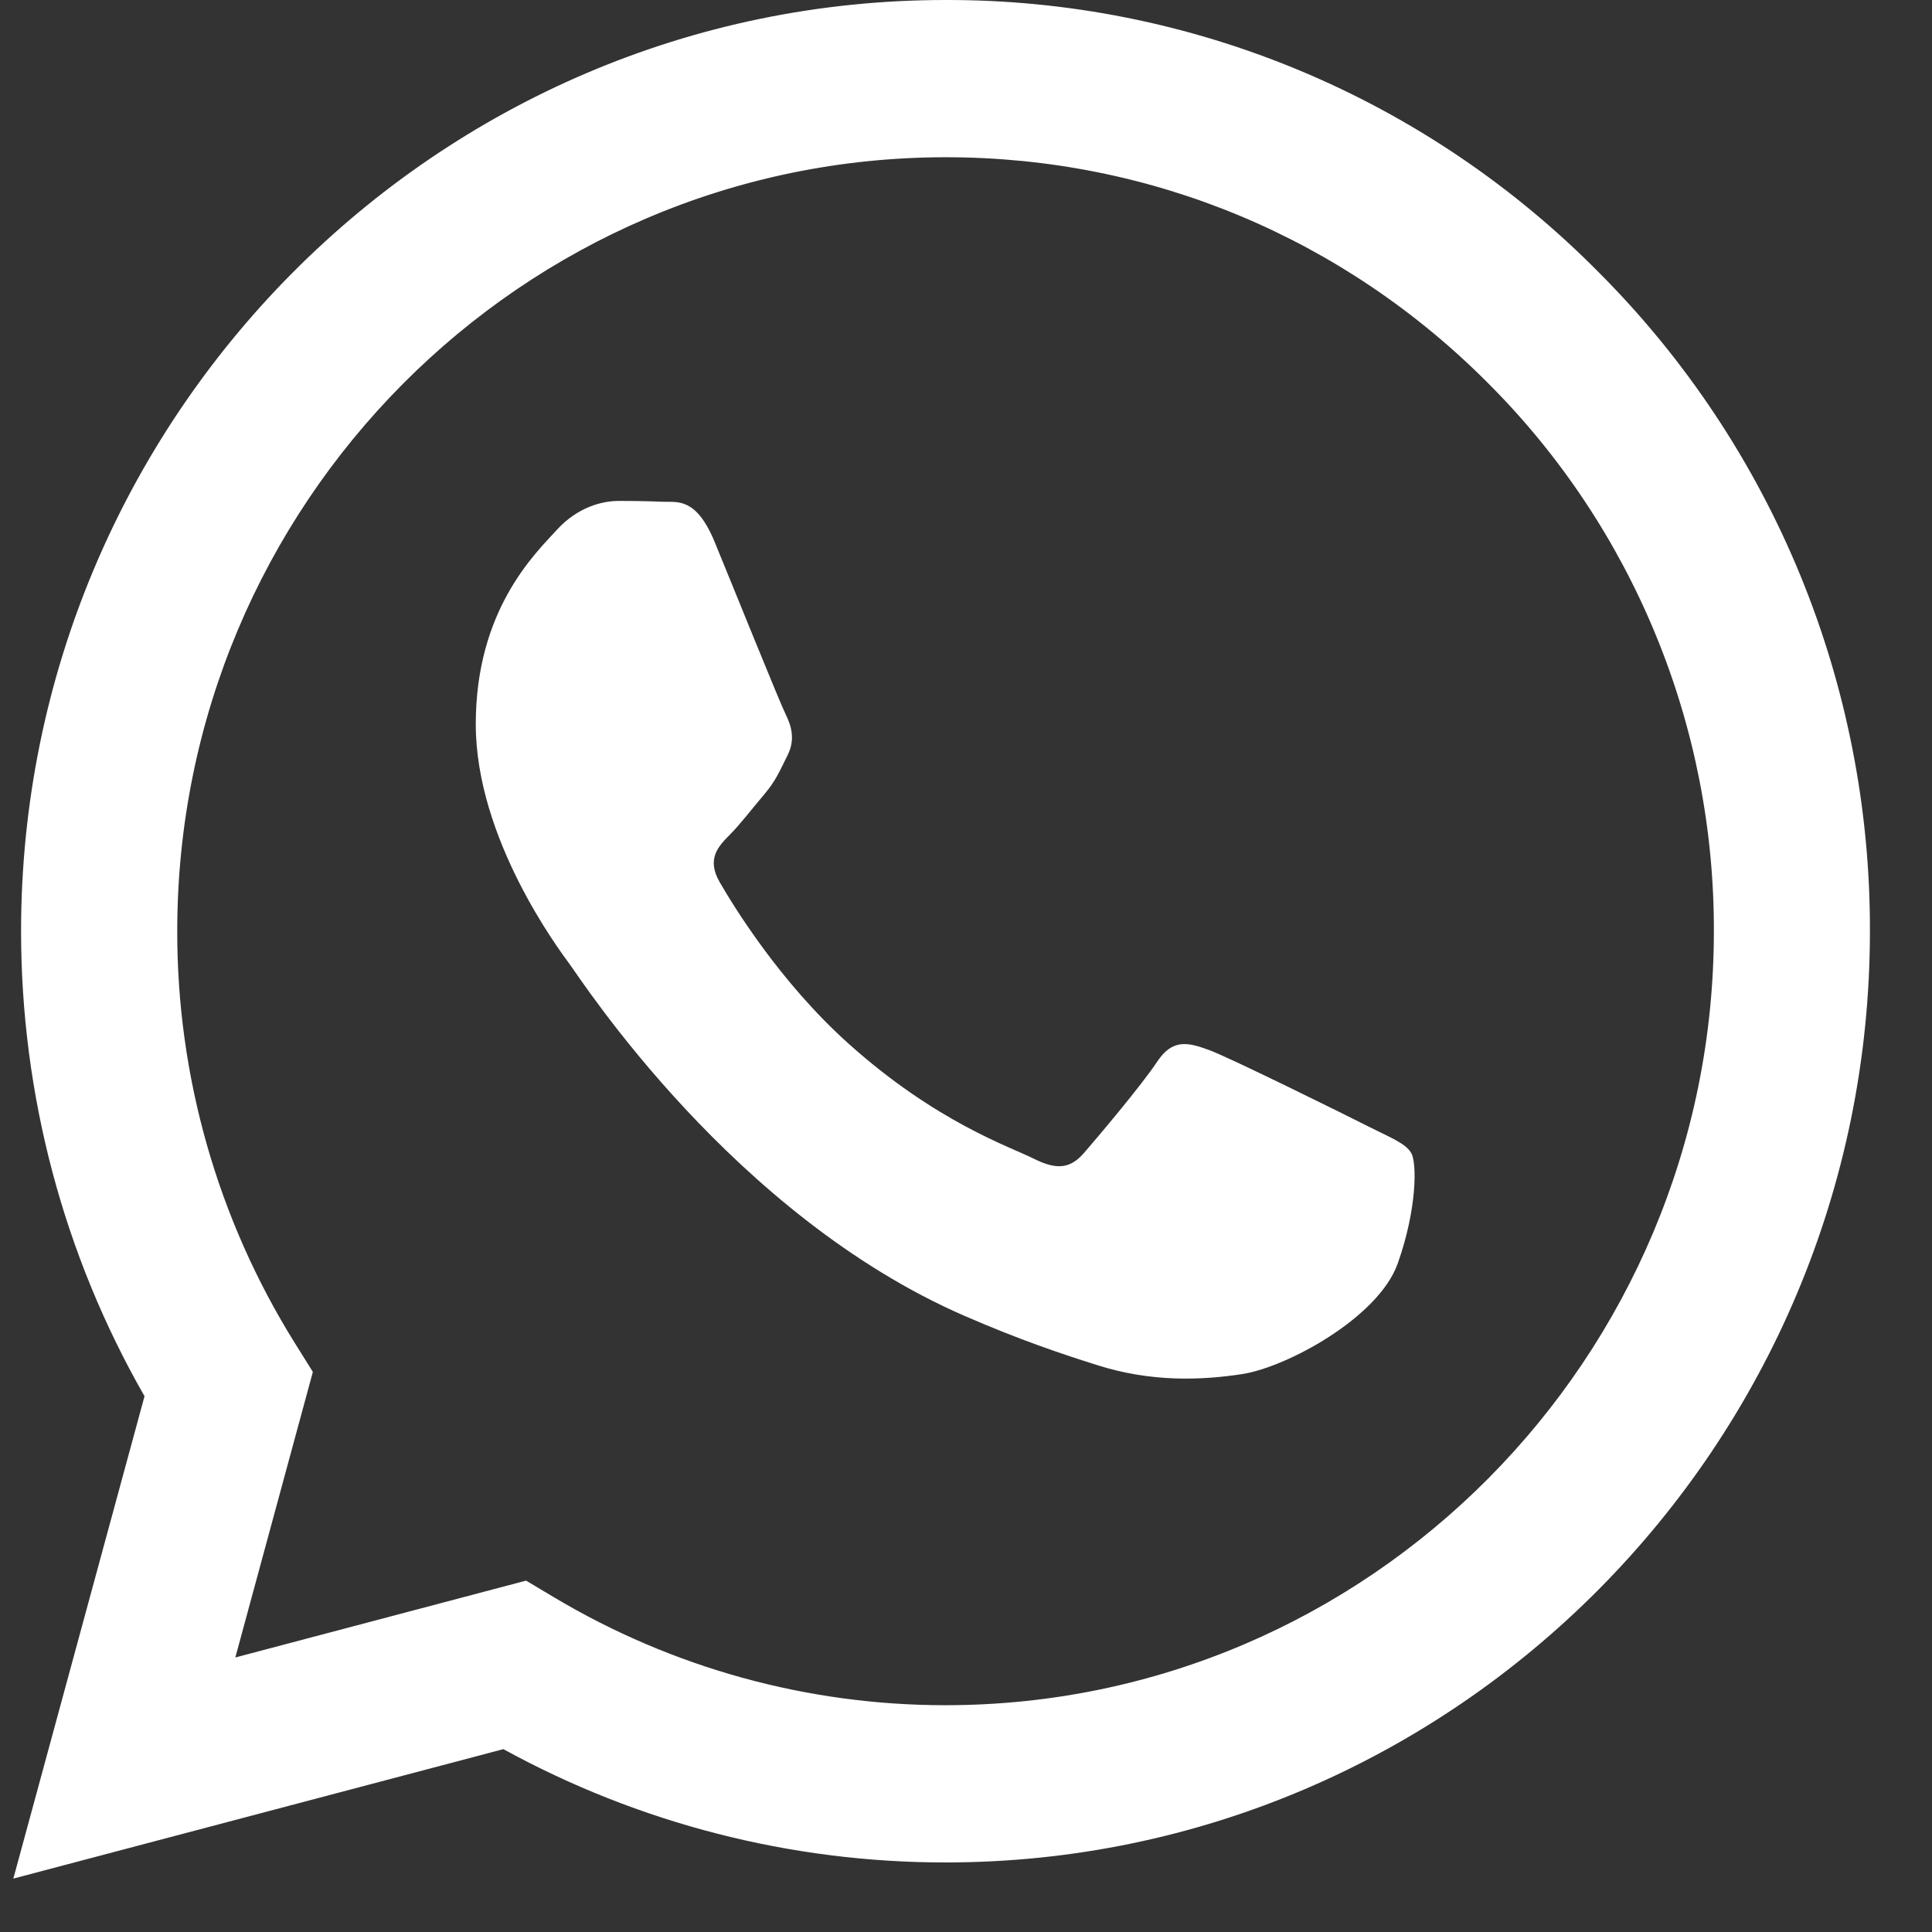 <svg width="31" height="31" viewBox="0 0 31 31" fill="none" xmlns="http://www.w3.org/2000/svg">
<rect x="0" y="0" width="31" height="31" fill="#333333" stroke="none"/>
<path d="M21.933 18.063C21.563 17.876 19.741 16.974 19.402 16.849C19.061 16.724 18.814 16.663 18.566 17.037C18.32 17.41 17.61 18.25 17.394 18.499C17.178 18.749 16.961 18.779 16.59 18.593C16.22 18.405 15.025 18.012 13.61 16.741C12.508 15.751 11.764 14.529 11.548 14.155C11.332 13.782 11.526 13.579 11.71 13.394C11.877 13.227 12.082 12.958 12.267 12.741C12.452 12.522 12.513 12.366 12.638 12.116C12.762 11.868 12.7 11.65 12.607 11.463C12.513 11.276 11.773 9.439 11.465 8.691C11.163 7.964 10.857 8.063 10.63 8.051C10.393 8.041 10.156 8.037 9.919 8.038C9.672 8.038 9.271 8.131 8.932 8.505C8.592 8.878 7.634 9.781 7.634 11.619C7.634 13.455 8.963 15.23 9.147 15.48C9.333 15.729 11.761 19.499 15.479 21.115C16.363 21.5 17.053 21.73 17.592 21.9C18.48 22.185 19.288 22.145 19.925 22.049C20.638 21.942 22.118 21.145 22.427 20.274C22.737 19.402 22.737 18.655 22.643 18.499C22.551 18.343 22.304 18.25 21.932 18.063M15.171 27.361H15.166C12.958 27.361 10.791 26.764 8.892 25.631L8.441 25.362L3.776 26.595L5.02 22.013L4.727 21.544C3.493 19.564 2.84 17.274 2.844 14.937C2.845 8.092 8.377 2.523 15.176 2.523C18.469 2.523 21.564 3.817 23.892 6.163C25.04 7.314 25.95 8.683 26.569 10.191C27.189 11.699 27.505 13.316 27.5 14.947C27.496 21.792 21.966 27.361 15.171 27.361M25.664 4.381C24.29 2.988 22.655 1.883 20.854 1.131C19.052 0.379 17.121 -0.005 15.171 5.14663e-05C6.996 5.14663e-05 0.342 6.701 0.338 14.936C0.338 17.569 1.021 20.138 2.319 22.403L0.214 30.143L8.077 28.066C10.252 29.259 12.689 29.884 15.165 29.884H15.171C23.345 29.884 30 23.184 30.004 14.947C30.01 12.985 29.63 11.04 28.885 9.226C28.14 7.413 27.045 5.766 25.664 4.381V4.381Z" fill="white"/>
</svg>
